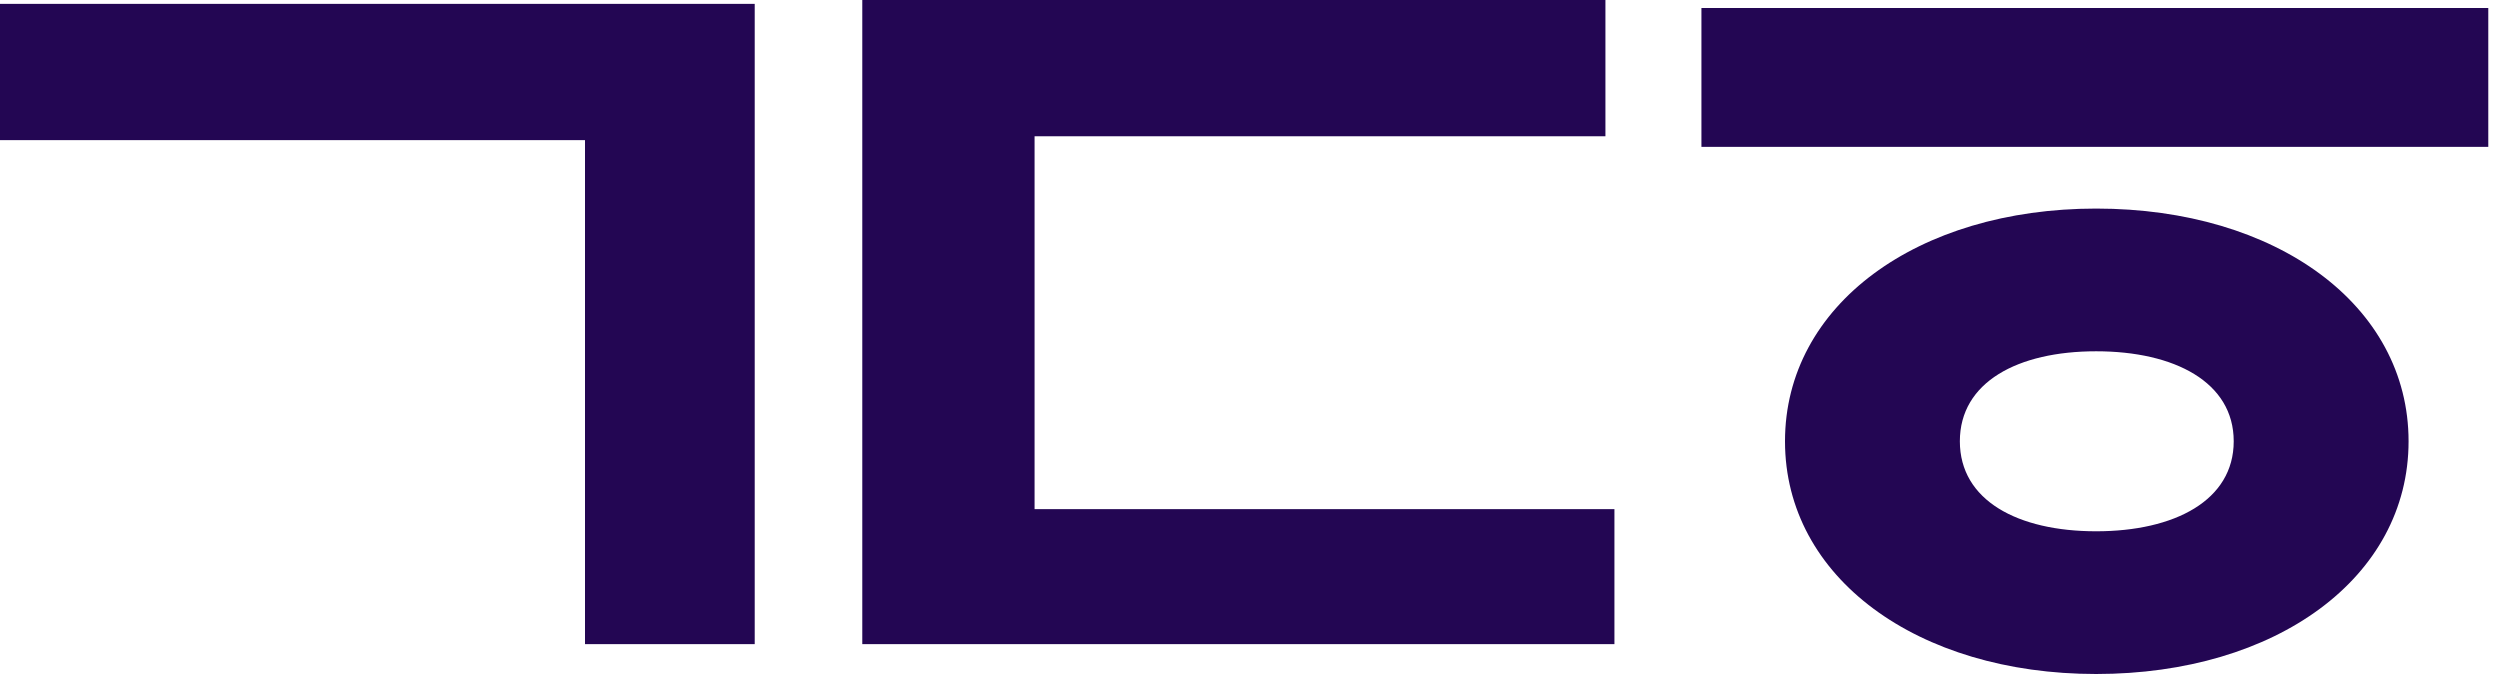 <svg width="70" height="19" viewBox="0 0 70 19" fill="none" xmlns="http://www.w3.org/2000/svg">
<path fill-rule="evenodd" clip-rule="evenodd" d="M47.64 4.112V0.224H56.316L61.104 0.224L69.672 0.224V4.112H47.64ZM49.98 12.356C49.98 8.54 53.688 5.84 58.692 5.84C63.732 5.84 67.44 8.54 67.44 12.356C67.44 16.172 63.732 18.872 58.692 18.872C53.688 18.872 49.98 16.172 49.98 12.356ZM62.544 12.356C62.544 10.7 60.888 9.836 58.692 9.836C56.496 9.836 54.876 10.7 54.876 12.356C54.876 14.012 56.496 14.876 58.692 14.876C60.888 14.876 62.544 14.012 62.544 12.356ZM24.144 0V14.256V15.444V18.036H45.204V14.256H28.968V3.816H44.952V0H24.144ZM0 0.108V3.924H16.38V18.036H21.132V0.108H0Z" fill="#230653"/>
</svg>
